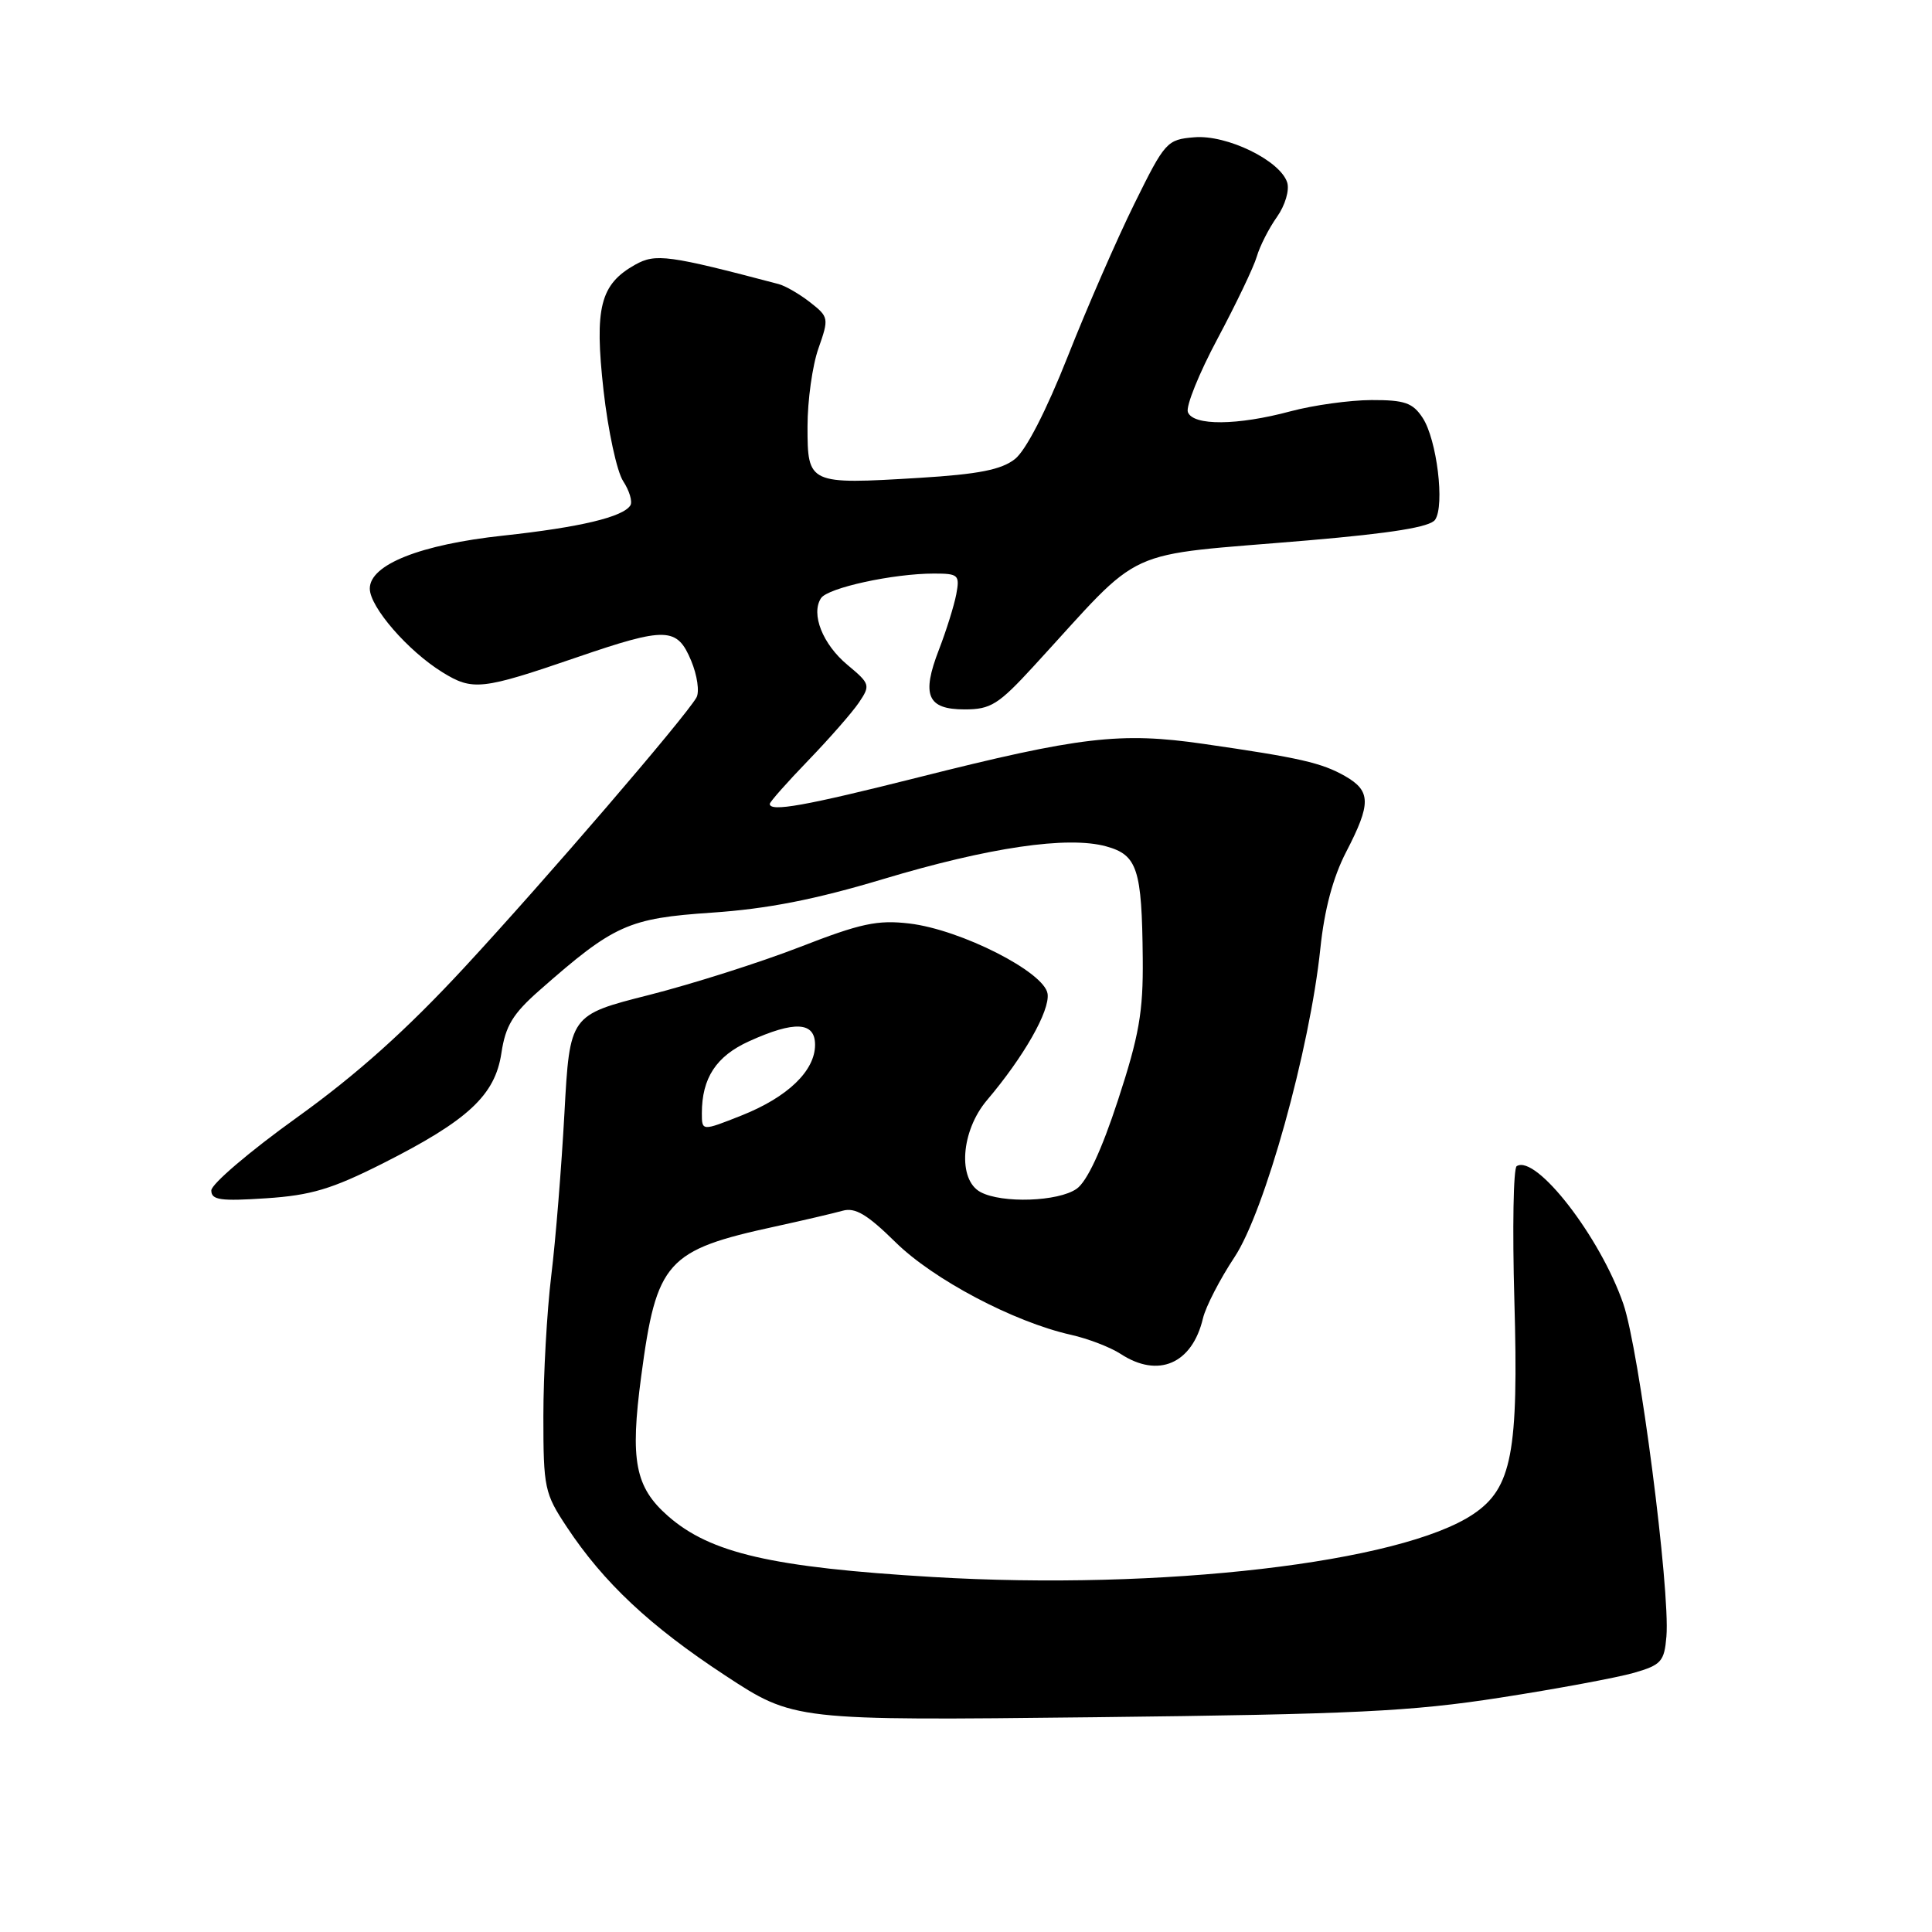 <?xml version="1.0" encoding="UTF-8" standalone="no"?>
<!DOCTYPE svg PUBLIC "-//W3C//DTD SVG 1.1//EN" "http://www.w3.org/Graphics/SVG/1.1/DTD/svg11.dtd" >
<svg xmlns="http://www.w3.org/2000/svg" xmlns:xlink="http://www.w3.org/1999/xlink" version="1.1" viewBox="0 0 256 256">
 <g >
 <path fill="currentColor"
d=" M 198.77 224.95 C 206.32 223.78 214.30 222.29 216.50 221.66 C 220.13 220.61 220.53 220.16 220.81 216.83 C 221.32 210.67 217.20 178.87 215.10 172.77 C 212.05 163.92 203.54 152.93 200.97 154.52 C 200.53 154.79 200.39 162.77 200.66 172.26 C 201.24 192.44 200.33 197.19 195.23 200.62 C 185.67 207.07 153.86 210.77 123.58 208.96 C 102.28 207.69 94.13 205.81 88.51 200.88 C 84.15 197.05 83.47 193.54 84.96 182.38 C 86.99 167.10 88.29 165.65 102.75 162.51 C 106.46 161.70 110.47 160.76 111.65 160.43 C 113.31 159.96 114.91 160.91 118.64 164.58 C 123.65 169.53 134.32 175.16 141.87 176.86 C 144.16 177.37 147.14 178.52 148.49 179.40 C 153.47 182.66 157.97 180.72 159.40 174.68 C 159.77 173.13 161.65 169.49 163.57 166.59 C 167.58 160.56 173.55 139.07 174.95 125.71 C 175.49 120.50 176.63 116.25 178.38 112.87 C 181.69 106.48 181.67 104.82 178.25 102.85 C 175.13 101.07 172.24 100.41 159.49 98.57 C 148.47 96.97 143.09 97.61 121.66 103.01 C 106.69 106.78 102.00 107.62 102.00 106.52 C 102.00 106.26 104.29 103.67 107.09 100.77 C 109.89 97.87 112.91 94.42 113.80 93.11 C 115.36 90.80 115.30 90.61 112.29 88.10 C 109.00 85.36 107.42 81.35 108.79 79.26 C 109.69 77.89 118.35 76.00 123.75 76.00 C 127.00 76.00 127.19 76.18 126.71 78.75 C 126.42 80.26 125.39 83.56 124.42 86.07 C 122.07 92.13 122.87 94.00 127.82 94.00 C 131.28 94.00 132.30 93.36 136.99 88.25 C 151.93 71.99 148.07 73.76 173.37 71.60 C 184.45 70.65 189.51 69.83 190.16 68.87 C 191.46 66.97 190.39 58.24 188.51 55.37 C 187.20 53.37 186.13 53.00 181.73 53.01 C 178.85 53.02 174.03 53.69 171.00 54.50 C 163.97 56.39 158.10 56.44 157.40 54.61 C 157.11 53.85 158.88 49.46 161.34 44.86 C 163.79 40.26 166.13 35.38 166.53 34.00 C 166.93 32.62 168.13 30.26 169.20 28.75 C 170.29 27.21 170.88 25.20 170.56 24.18 C 169.63 21.27 162.58 17.83 158.26 18.19 C 154.62 18.49 154.37 18.77 150.31 27.00 C 148.00 31.68 144.03 40.78 141.48 47.24 C 138.63 54.44 135.93 59.70 134.48 60.83 C 132.69 62.24 129.66 62.84 121.81 63.32 C 107.13 64.21 107.00 64.15 107.00 56.51 C 107.00 53.07 107.65 48.41 108.45 46.16 C 109.85 42.17 109.82 42.00 107.36 40.07 C 105.97 38.98 104.08 37.88 103.17 37.64 C 88.57 33.79 86.87 33.56 84.17 35.07 C 79.52 37.68 78.75 40.75 79.97 51.72 C 80.57 57.07 81.74 62.48 82.57 63.75 C 83.40 65.02 83.83 66.46 83.53 66.96 C 82.57 68.51 76.84 69.87 66.69 70.97 C 55.70 72.15 49.00 74.81 49.00 77.99 C 49.00 80.43 54.05 86.25 58.61 89.07 C 62.64 91.56 63.82 91.43 76.49 87.08 C 88.28 83.04 89.72 83.09 91.58 87.54 C 92.39 89.48 92.71 91.68 92.28 92.43 C 90.74 95.11 72.29 116.57 61.57 128.15 C 53.85 136.49 47.31 142.35 39.32 148.09 C 33.09 152.56 28.00 156.90 28.00 157.74 C 28.00 159.01 29.21 159.18 35.25 158.78 C 41.20 158.39 43.97 157.56 50.70 154.17 C 62.03 148.45 65.60 145.13 66.44 139.53 C 66.98 135.93 67.95 134.33 71.49 131.22 C 81.37 122.52 83.25 121.68 94.33 120.93 C 101.68 120.43 107.97 119.20 117.00 116.49 C 131.01 112.28 141.49 110.74 146.58 112.15 C 150.71 113.29 151.31 115.14 151.42 127.00 C 151.49 134.08 150.94 137.22 148.14 145.77 C 145.97 152.41 144.03 156.57 142.66 157.52 C 140.23 159.23 132.77 159.48 129.93 157.96 C 126.87 156.33 127.32 149.87 130.78 145.78 C 135.66 140.03 139.13 133.93 138.81 131.68 C 138.40 128.81 127.33 123.18 120.50 122.37 C 116.26 121.87 114.04 122.35 106.00 125.48 C 100.77 127.51 91.78 130.37 86.00 131.84 C 75.50 134.50 75.50 134.50 74.79 147.50 C 74.40 154.65 73.62 164.36 73.04 169.07 C 72.47 173.78 72.00 182.14 72.00 187.65 C 72.00 197.17 72.15 197.88 75.11 202.34 C 79.97 209.69 86.13 215.47 96.05 221.98 C 105.20 227.99 105.20 227.99 145.12 227.54 C 179.40 227.15 186.99 226.78 198.77 224.95 Z  M 93.00 147.51 C 93.00 142.85 94.90 139.95 99.24 137.98 C 105.29 135.23 108.00 135.38 108.00 138.44 C 108.00 141.89 104.37 145.38 98.25 147.81 C 93.00 149.89 93.00 149.89 93.00 147.51 Z "/>
</g>
</svg>